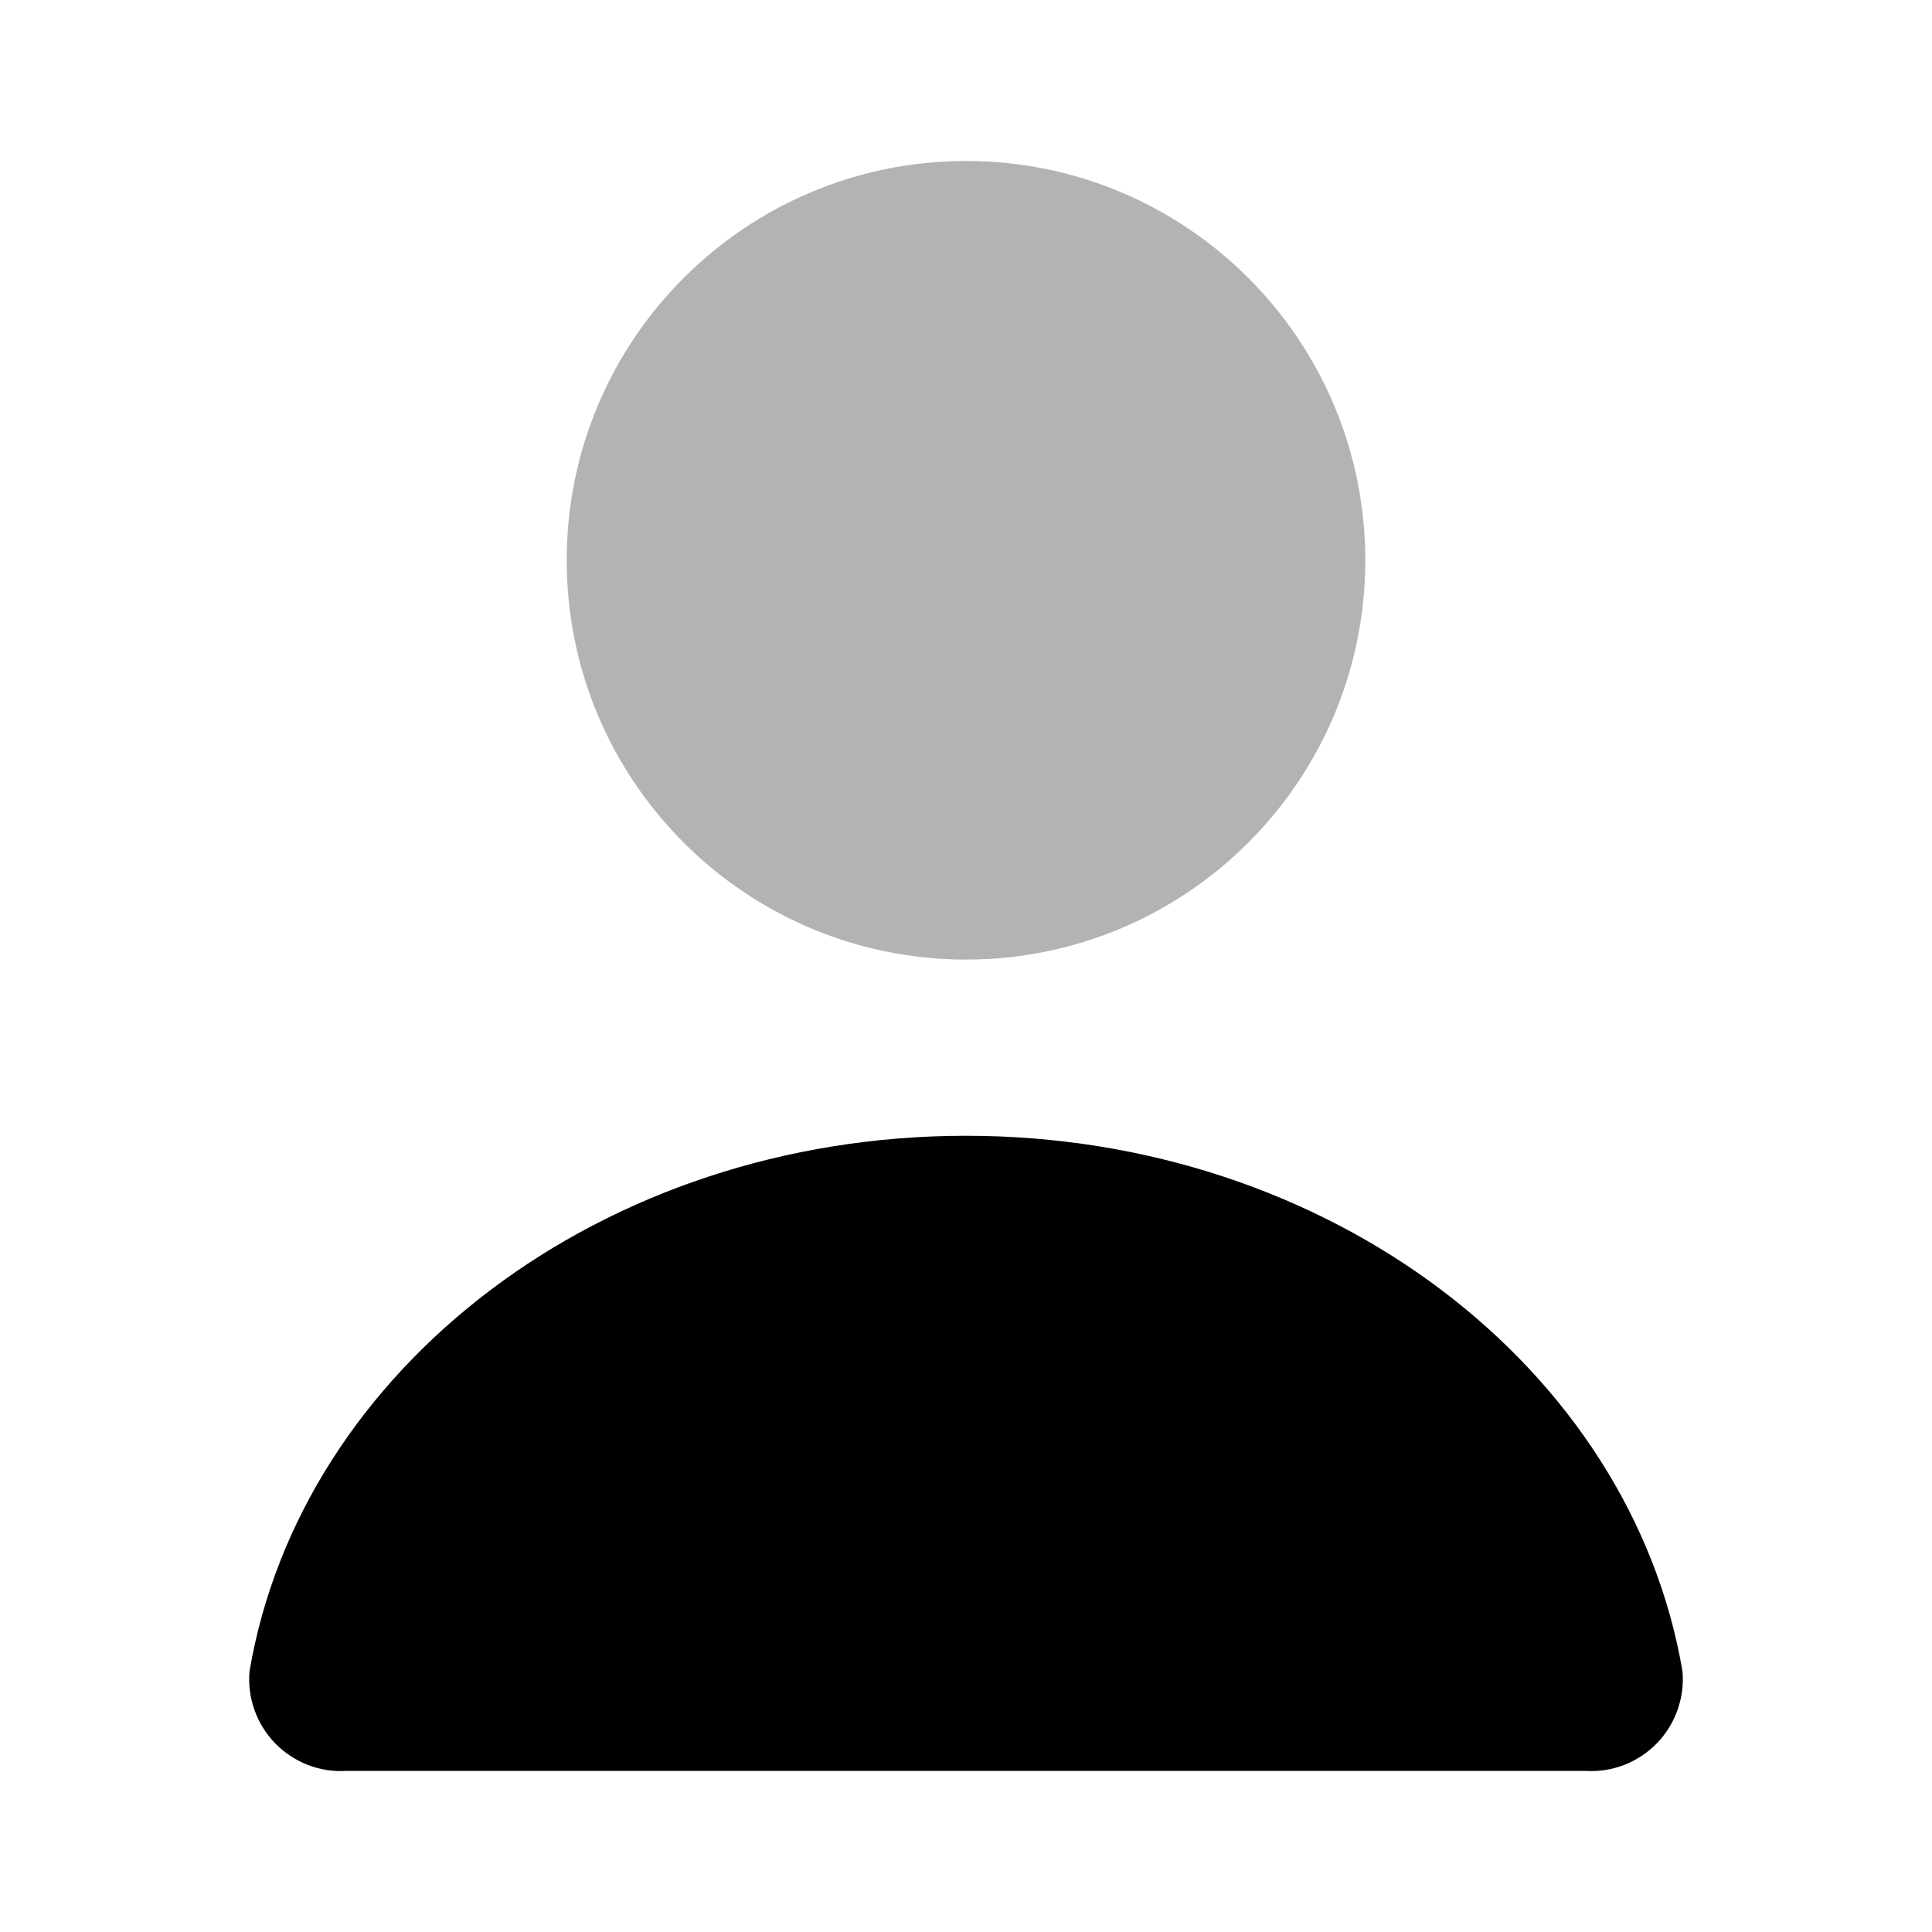 <svg width="24" height="24" viewBox="0 0 24 24" fill="none" xmlns="http://www.w3.org/2000/svg">
	<g opacity="0.3">
		<path
			d="M12 11.92C14.739 11.92 16.96 9.699 16.96 6.96C16.96 4.221 14.739 2 12 2C9.261 2 7.04 4.221 7.04 6.96C7.04 9.699 9.261 11.92 12 11.92Z"
			fill="black" />
	</g>
	<path
		d="M19.7 21.999C19.863 22.009 20.027 21.983 20.18 21.923C20.332 21.863 20.47 21.772 20.584 21.654C20.698 21.536 20.785 21.395 20.839 21.241C20.894 21.087 20.915 20.922 20.9 20.759C20.26 16.999 16.52 14.109 12 14.109C7.48 14.109 3.74 16.999 3.1 20.759C3.085 20.922 3.106 21.087 3.161 21.241C3.215 21.395 3.302 21.536 3.416 21.654C3.53 21.772 3.668 21.863 3.82 21.923C3.973 21.983 4.137 22.009 4.3 21.999H19.7Z"
		fill="black" />
</svg>